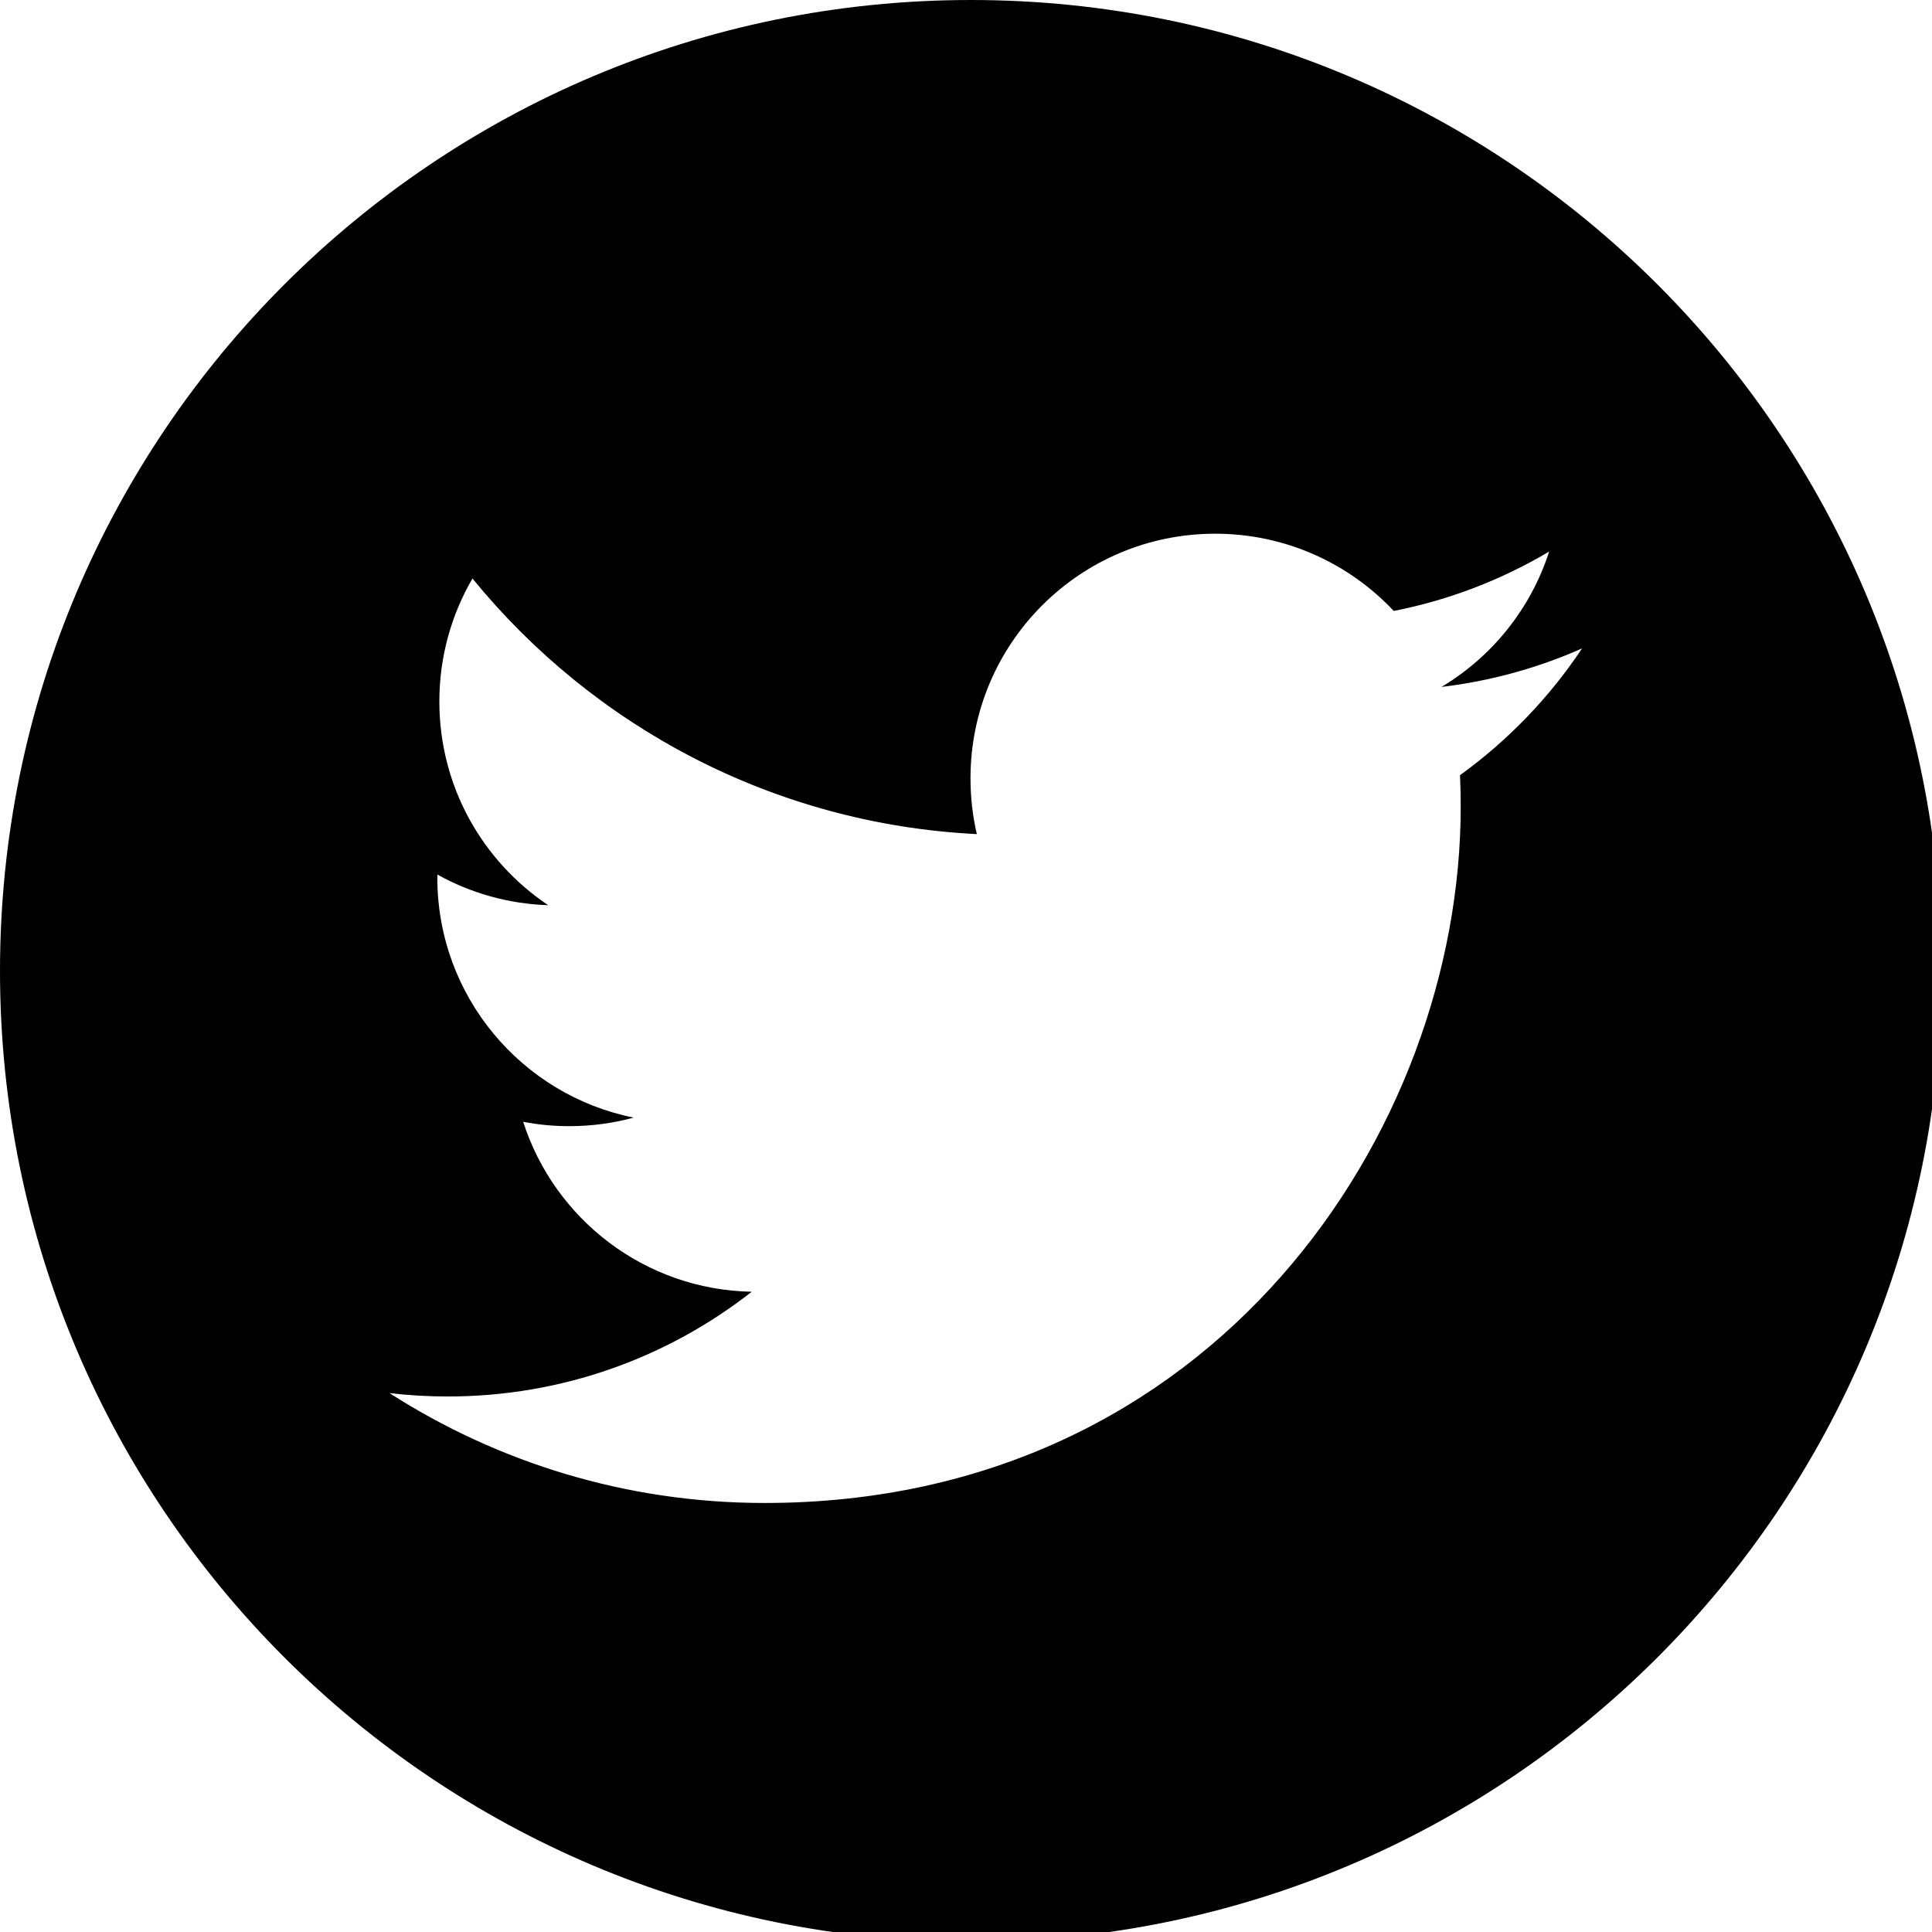 <svg enable-background="new 0 0 56.693 56.693" height="49" version="1.1" width="49" xml:space="preserve" xmlns="http://www.w3.org/2000/svg" xmlns:xlink="http://www.w3.org/1999/xlink" style=""><rect id="backgroundrect" width="100%" height="100%" x="0" y="0" fill="none" stroke="none"/><g class="currentLayer" style=""><title>Layer 1</title><path d="M24.625,0 c-13.6,0 -24.625,11.027 -24.625,24.625 c0,13.6 11.025,24.623 24.625,24.623 c13.6,0 24.623,-11.023 24.623,-24.623 C49.248,11.027 38.224,0 24.625,0 zM37.029,19.66 c0.013,0.266 0.018,0.533 0.018,0.803 c0,8.201 -6.242,17.656 -17.656,17.656 c-3.504,0 -6.767,-1.027 -9.513,-2.787 c0.486,0.057 0.979,0.086 1.48,0.086 c2.908,0 5.584,-0.992 7.707,-2.656 c-2.715,-0.051 -5.006,-1.846 -5.796,-4.311 c0.378,0.074 0.767,0.111 1.167,0.111 c0.566,0 1.114,-0.074 1.635,-0.217 c-2.84,-0.57 -4.979,-3.08 -4.979,-6.084 c0,-0.027 0,-0.053 0.001,-0.08 c0.836,0.465 1.793,0.744 2.811,0.777 c-1.666,-1.115 -2.761,-3.012 -2.761,-5.166 c0,-1.137 0.306,-2.204 0.84,-3.12 c3.061,3.754 7.634,6.225 12.792,6.483 c-0.106,-0.453 -0.161,-0.928 -0.161,-1.414 c0,-3.426 2.778,-6.205 6.206,-6.205 c1.785,0 3.397,0.754 4.529,1.959 c1.414,-0.277 2.742,-0.795 3.941,-1.506 c-0.465,1.45 -1.448,2.666 -2.73,3.433 c1.257,-0.15 2.453,-0.484 3.565,-0.977 C39.295,17.692 38.242,18.785 37.029,19.66 z" id="svg_1" class=""/></g></svg>
